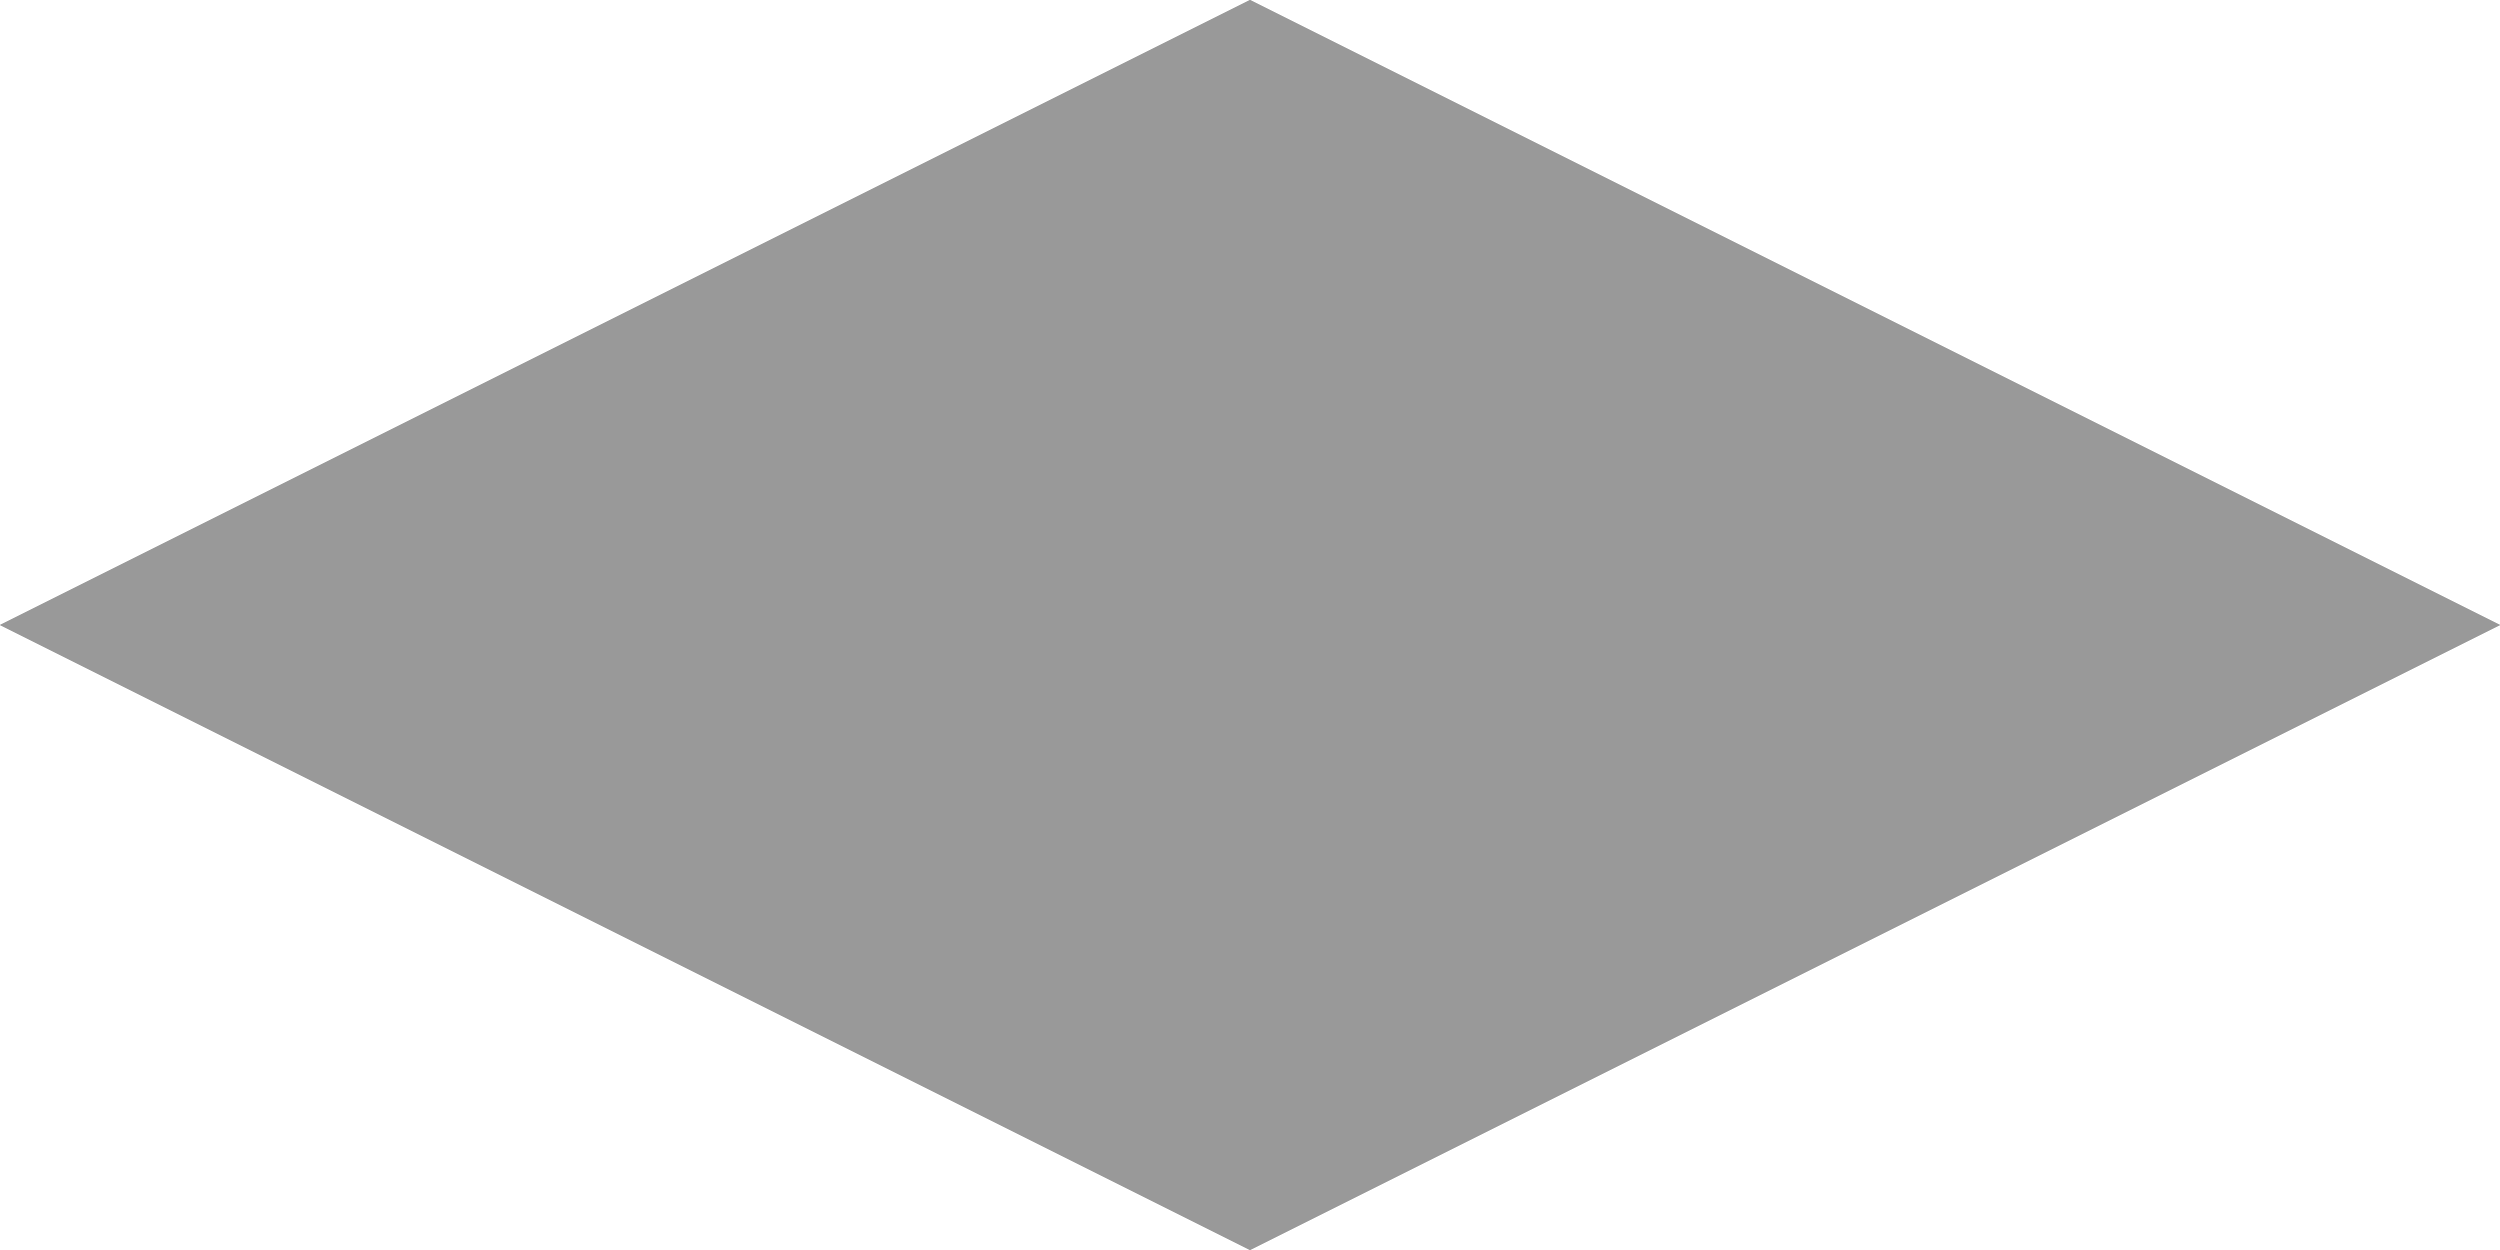 <?xml version="1.0" encoding="utf-8"?>
<!-- Generator: Adobe Illustrator 18.1.0, SVG Export Plug-In . SVG Version: 6.00 Build 0)  -->
<svg version="1.1" id="Layer_1" xmlns="http://www.w3.org/2000/svg" xmlns:xlink="http://www.w3.org/1999/xlink" x="0px" y="0px"
	 viewBox="0 0 32 16" enable-background="new 0 0 32 16" xml:space="preserve">
<g>
	<g>
		<g>
			<g>
				<g>
					<polygon fill="#999999" points="16,0 32,8 16,16 0,8 					"/>
				</g>
				<g>
					<polygon fill="#999999" points="16,0 32,8 16,16 0,8 					"/>
				</g>
			</g>
		</g>
	</g>
</g>
</svg>
